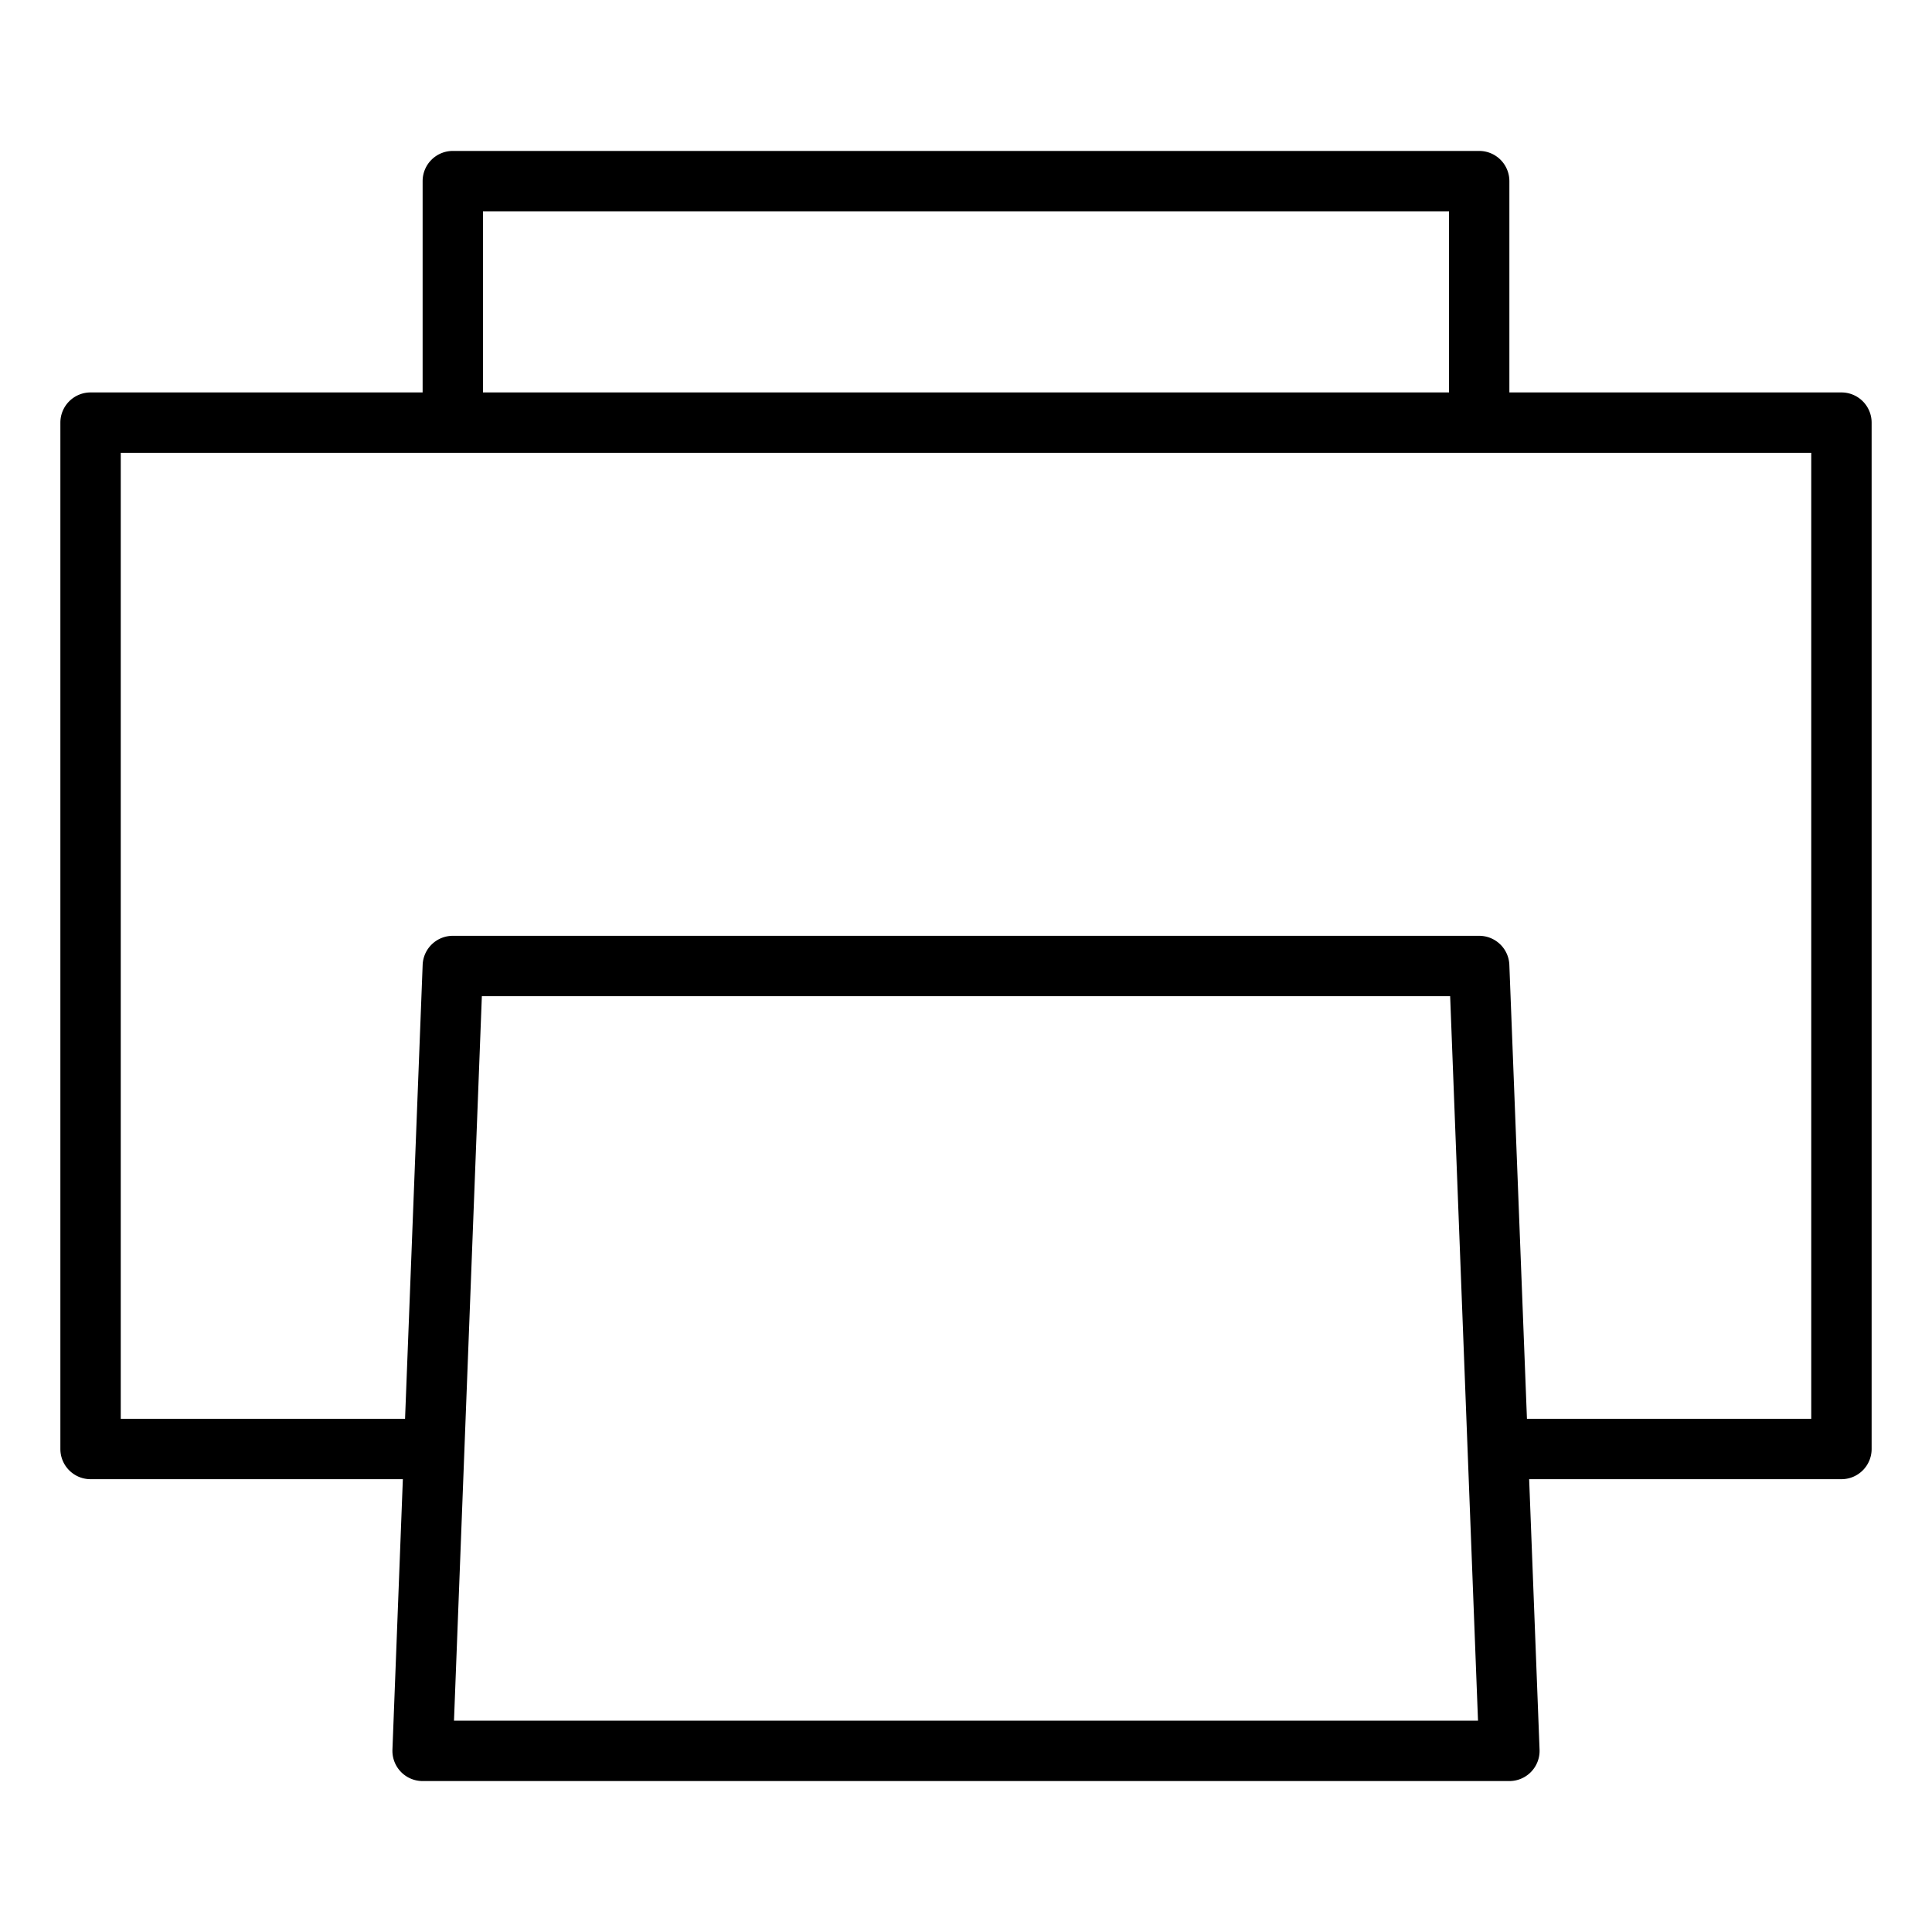 <?xml version="1.0" ?><svg viewBox="0 0 64 64" xmlns="http://www.w3.org/2000/svg"><title/><g id="Print"><path d="M61,13H50V6a1,1,0,0,0-1-1H15a1,1,0,0,0-1,1v7H3a1,1,0,0,0-1,1V48a1,1,0,0,0,1,1H13.345l-.345,8.962A1.001,1.001,0,0,0,14,59H50A1.001,1.001,0,0,0,51,57.962L50.655,49H61a1,1,0,0,0,1-1V14A1,1,0,0,0,61,13ZM16,7H48v6H16Zm-.961,50,.923-24H48.038l.923,24ZM60,47H50.582l-.583-15.039A1,1,0,0,0,49,31H15a1,1,0,0,0-.999.961L13.418,47H4V15H60Z"/></g></svg>